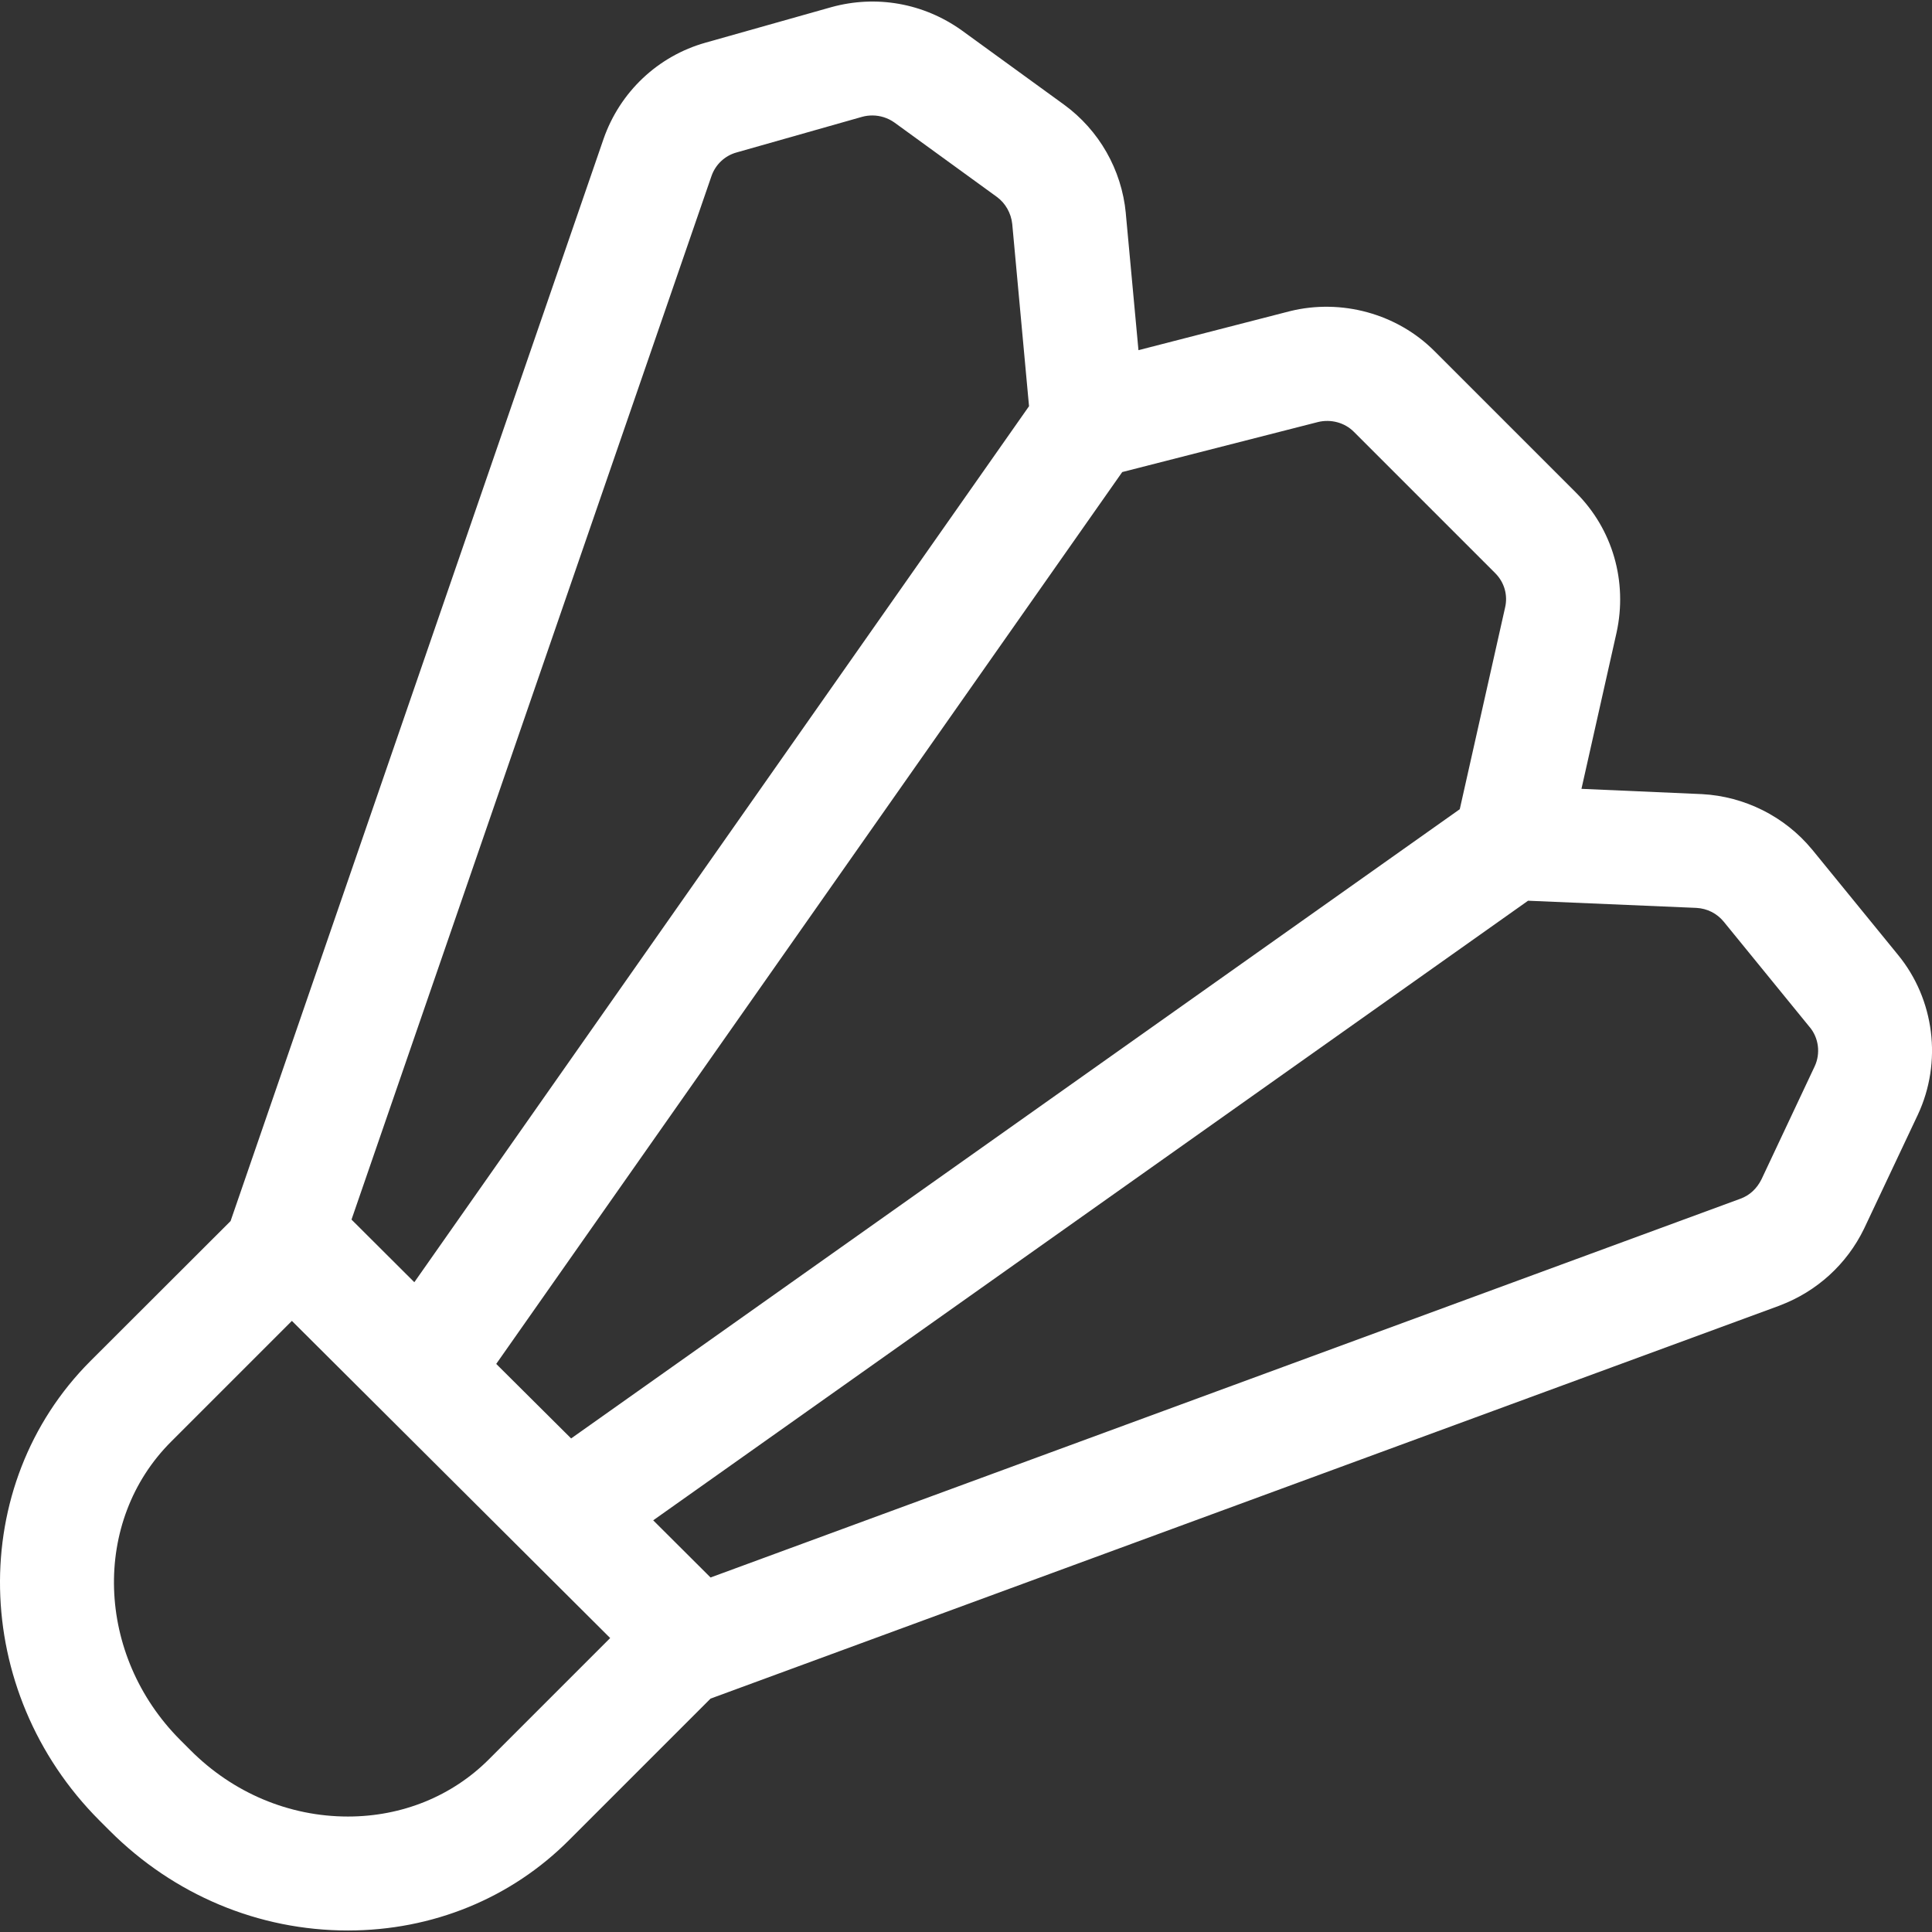 <?xml version="1.0" standalone="no"?><!DOCTYPE svg PUBLIC "-//W3C//DTD SVG 1.1//EN" "http://www.w3.org/Graphics/SVG/1.1/DTD/svg11.dtd"><svg t="1600268698430" class="icon" viewBox="0 0 1024 1024" version="1.1" xmlns="http://www.w3.org/2000/svg" p-id="2861" width="128" height="128" xmlns:xlink="http://www.w3.org/1999/xlink"><rect x="0" y="0" width="1024" height="1024" fill="#333333" stroke="none"/><defs><style type="text/css"></style></defs><path d="M1005.907 506l-45.5-55.8-0.1-0.1c-14.4-17.4-35.7-28-58.2-29.2l-63.9-2.8 18.6-82.8c5.9-27-2-54.8-21.6-74.3l-75-75c-19.7-19.7-49.1-27.8-76.4-21.1l-80.4 20.7-6.7-72.4v-0.2c-2.2-23.1-14.2-44-32.7-57.5l-54.4-39.5c-20.1-14.3-45.1-18.8-69-12.2l-66.6 18.8c-25.3 7.1-45.4 26.1-54.1 51l-197.7 573.6-74.2 74.1c-65.8 65.8-63.7 175.1 4.7 243.6l5.4 5.4c34.1 34.1 79 52.9 126.3 52.9 44.7 0 86.5-17 117.4-48.1l74.8-74.8 566.6-208.3 0.2-0.1c19.6-7.4 35.5-21.9 44.6-40.7l28.5-60.4c13-27.8 8.9-61.1-10.6-84.8z m-307.4-282.3c6.9-1.7 14.2 0.3 19 5.1l75 75c4.8 4.8 6.8 11.6 5.2 18.3l-24 106.8-471 333.5-39.7-39.5 331.8-472.7 103.7-26.5z m-321.4-130.4c2.1-6.1 7.1-10.8 13.3-12.5l66.6-18.9c1.8-0.5 3.6-0.7 5.4-0.7 4.1 0 8.2 1.3 11.6 3.7l54.4 39.5c4.5 3.3 7.5 8.6 8.1 14.3l8.9 96.6-325.8 464.3-33.3-33.2 190.8-553.1z m-118 839.2c-19.5 19.5-46 30.3-74.7 30.3-31.1 0-60.9-12.5-83.5-35.2l-5.4-5.4c-44.8-44.9-47.1-116-4.7-158.2l63.9-63.9 168.7 168.1-64.3 64.3z m702.7-367.3l-28.2 59.9c-2.4 4.8-6.2 8.5-11.3 10.3l-545.7 200.7-30.4-30.3 463.7-328.4 89.2 3.8c5.7 0.3 10.9 2.9 14.5 7.3l45.4 55.7 0.1 0.1c4.9 5.8 5.9 14.1 2.7 20.9z" p-id="2862" fill="#ffffff"></path></svg>